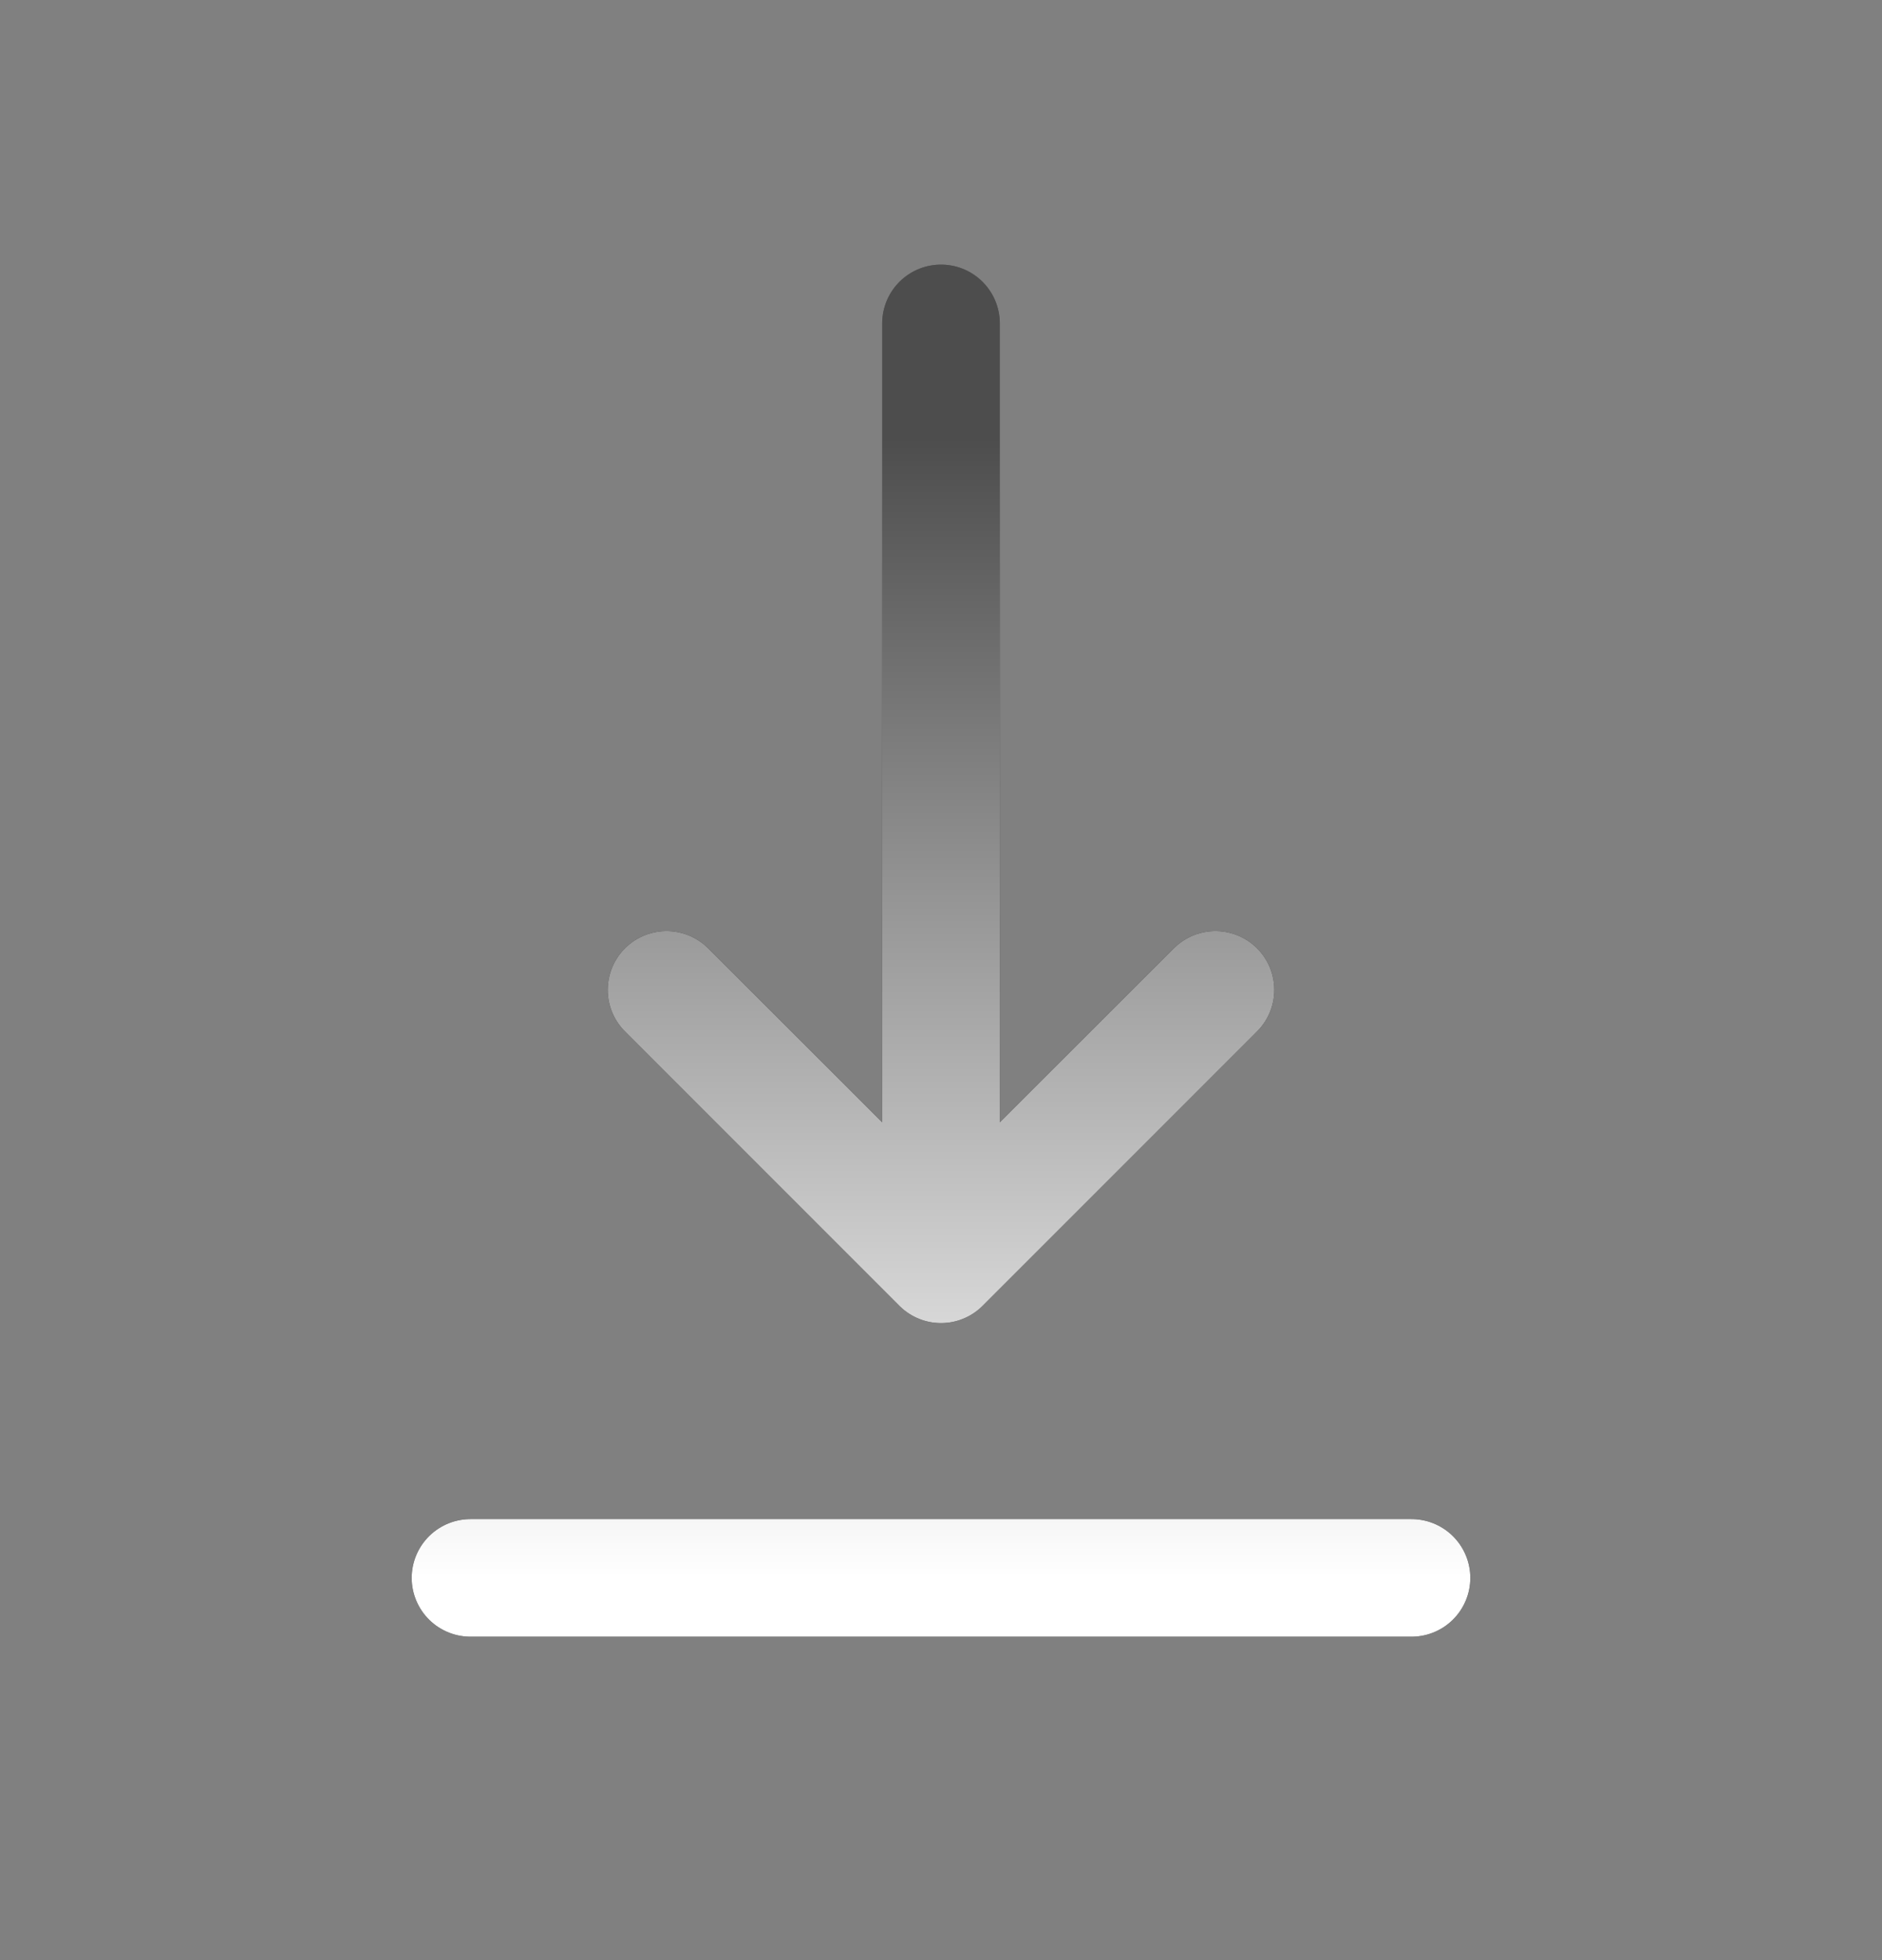 <svg width="24" height="25" viewBox="0 0 24 25" fill="none" xmlns="http://www.w3.org/2000/svg">
<rect x="0" y="0" width="24" height="25" fill="#808080" stroke="none"/>
<path d="M6 20.125H18M12 4.125V16.125M12 16.125L15.5 12.625M12 16.125L8.5 12.625" stroke="black" stroke-width="1.5" stroke-linecap="round" stroke-linejoin="round"/>
<path d="M6 20.125H18M12 4.125V16.125M12 16.125L15.5 12.625M12 16.125L8.5 12.625" stroke="url(#paint0_linear_487_22065)" stroke-width="1.5" stroke-linecap="round" stroke-linejoin="round"/>
<defs>
<linearGradient id="paint0_linear_487_22065" x1="12" y1="4.125" x2="12" y2="20.125" gradientUnits="userSpaceOnUse">
<stop offset="0.089" stop-color="white" stop-opacity="0.3"/>
<stop offset="1" stop-color="white"/>
</linearGradient>
</defs>
</svg>
